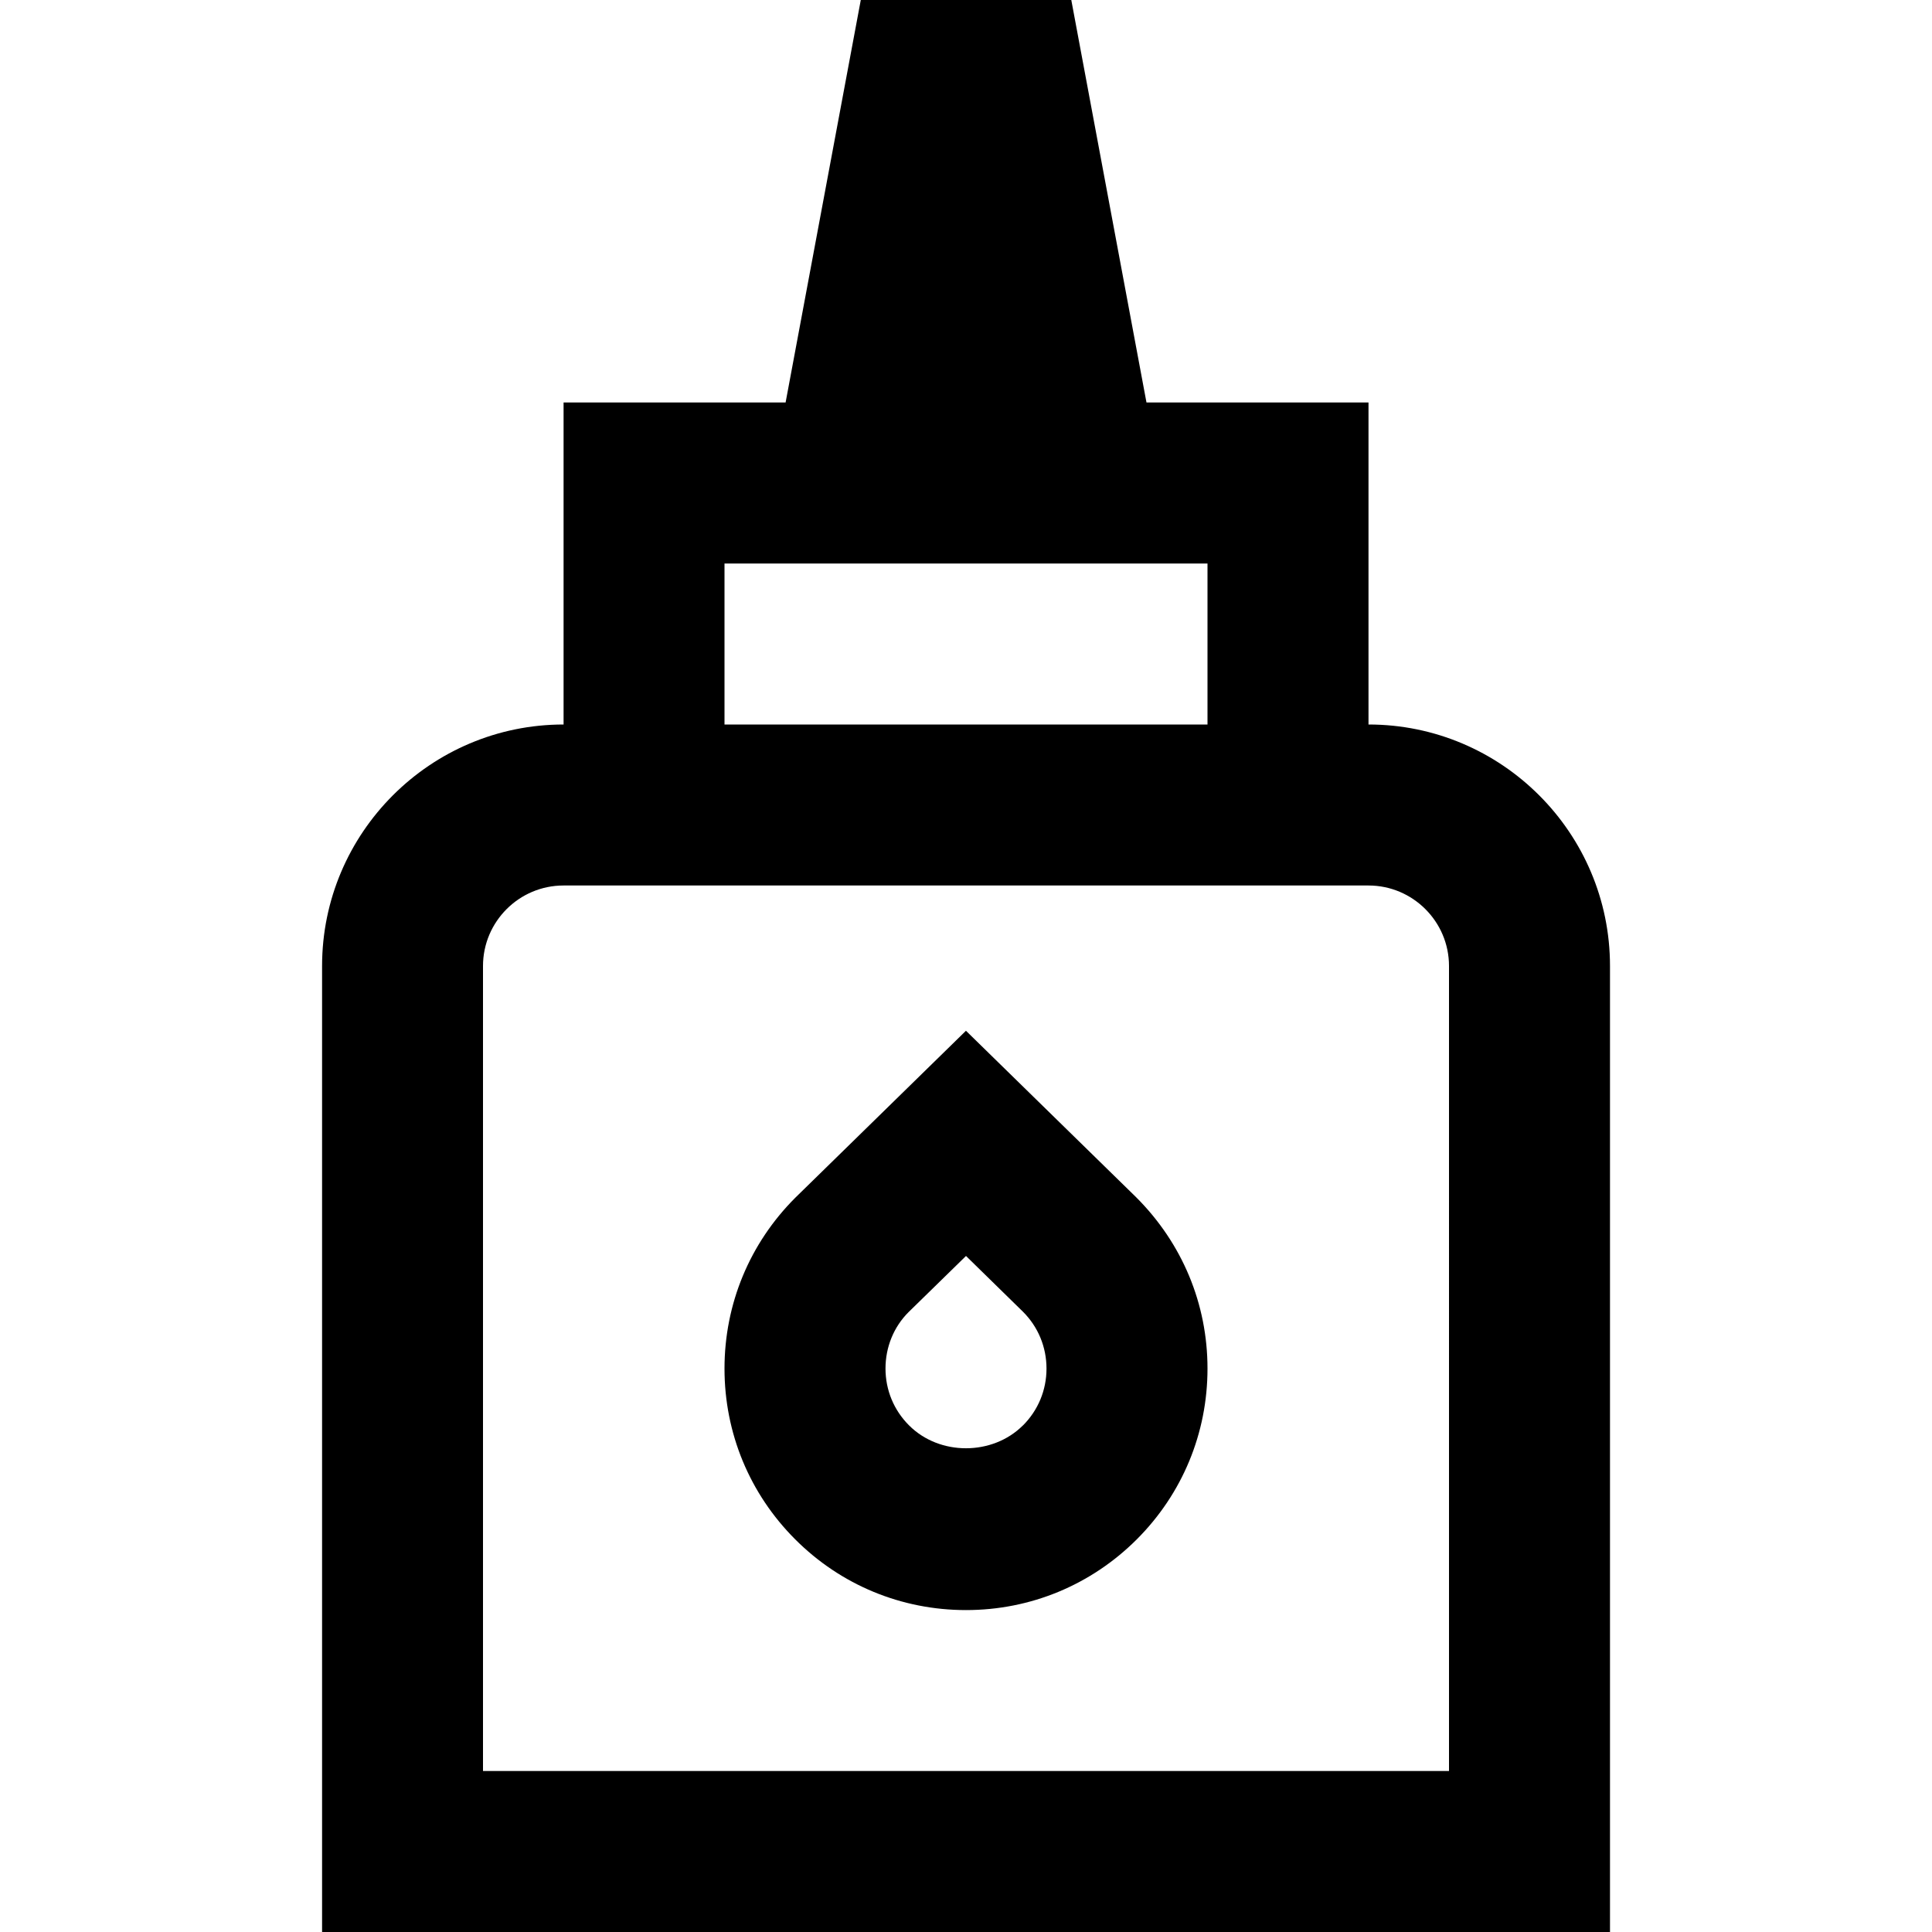 <svg id="Layer_1" viewBox="0 0 24 24" xmlns="http://www.w3.org/2000/svg" data-name="Layer 1"><path d="m12 12.804-2.121 2.075c-.567.567-.879 1.32-.879 2.122s.312 1.555.878 2.121c.566.567 1.32.879 2.122.879s1.554-.312 2.121-.878c.567-.567.879-1.32.879-2.122s-.312-1.555-.887-2.129l-2.113-2.067zm.707 4.903c-.378.378-1.036.379-1.414 0-.189-.188-.293-.439-.293-.707s.104-.518.285-.699l.715-.699.707.692c.189.188.293.439.293.707s-.104.518-.293.707zm4.293-8.707v-4h-2.758l-.934-5h-2.615l-.934 5h-2.758v4c-1.654 0-3 1.346-3 3v12h15.999v-12c0-1.654-1.346-3-3-3zm-2-2v2h-6v-2zm3 15h-12v-10c0-.551.449-1 1-1h10c.551 0 1 .449 1 1z"/></svg>